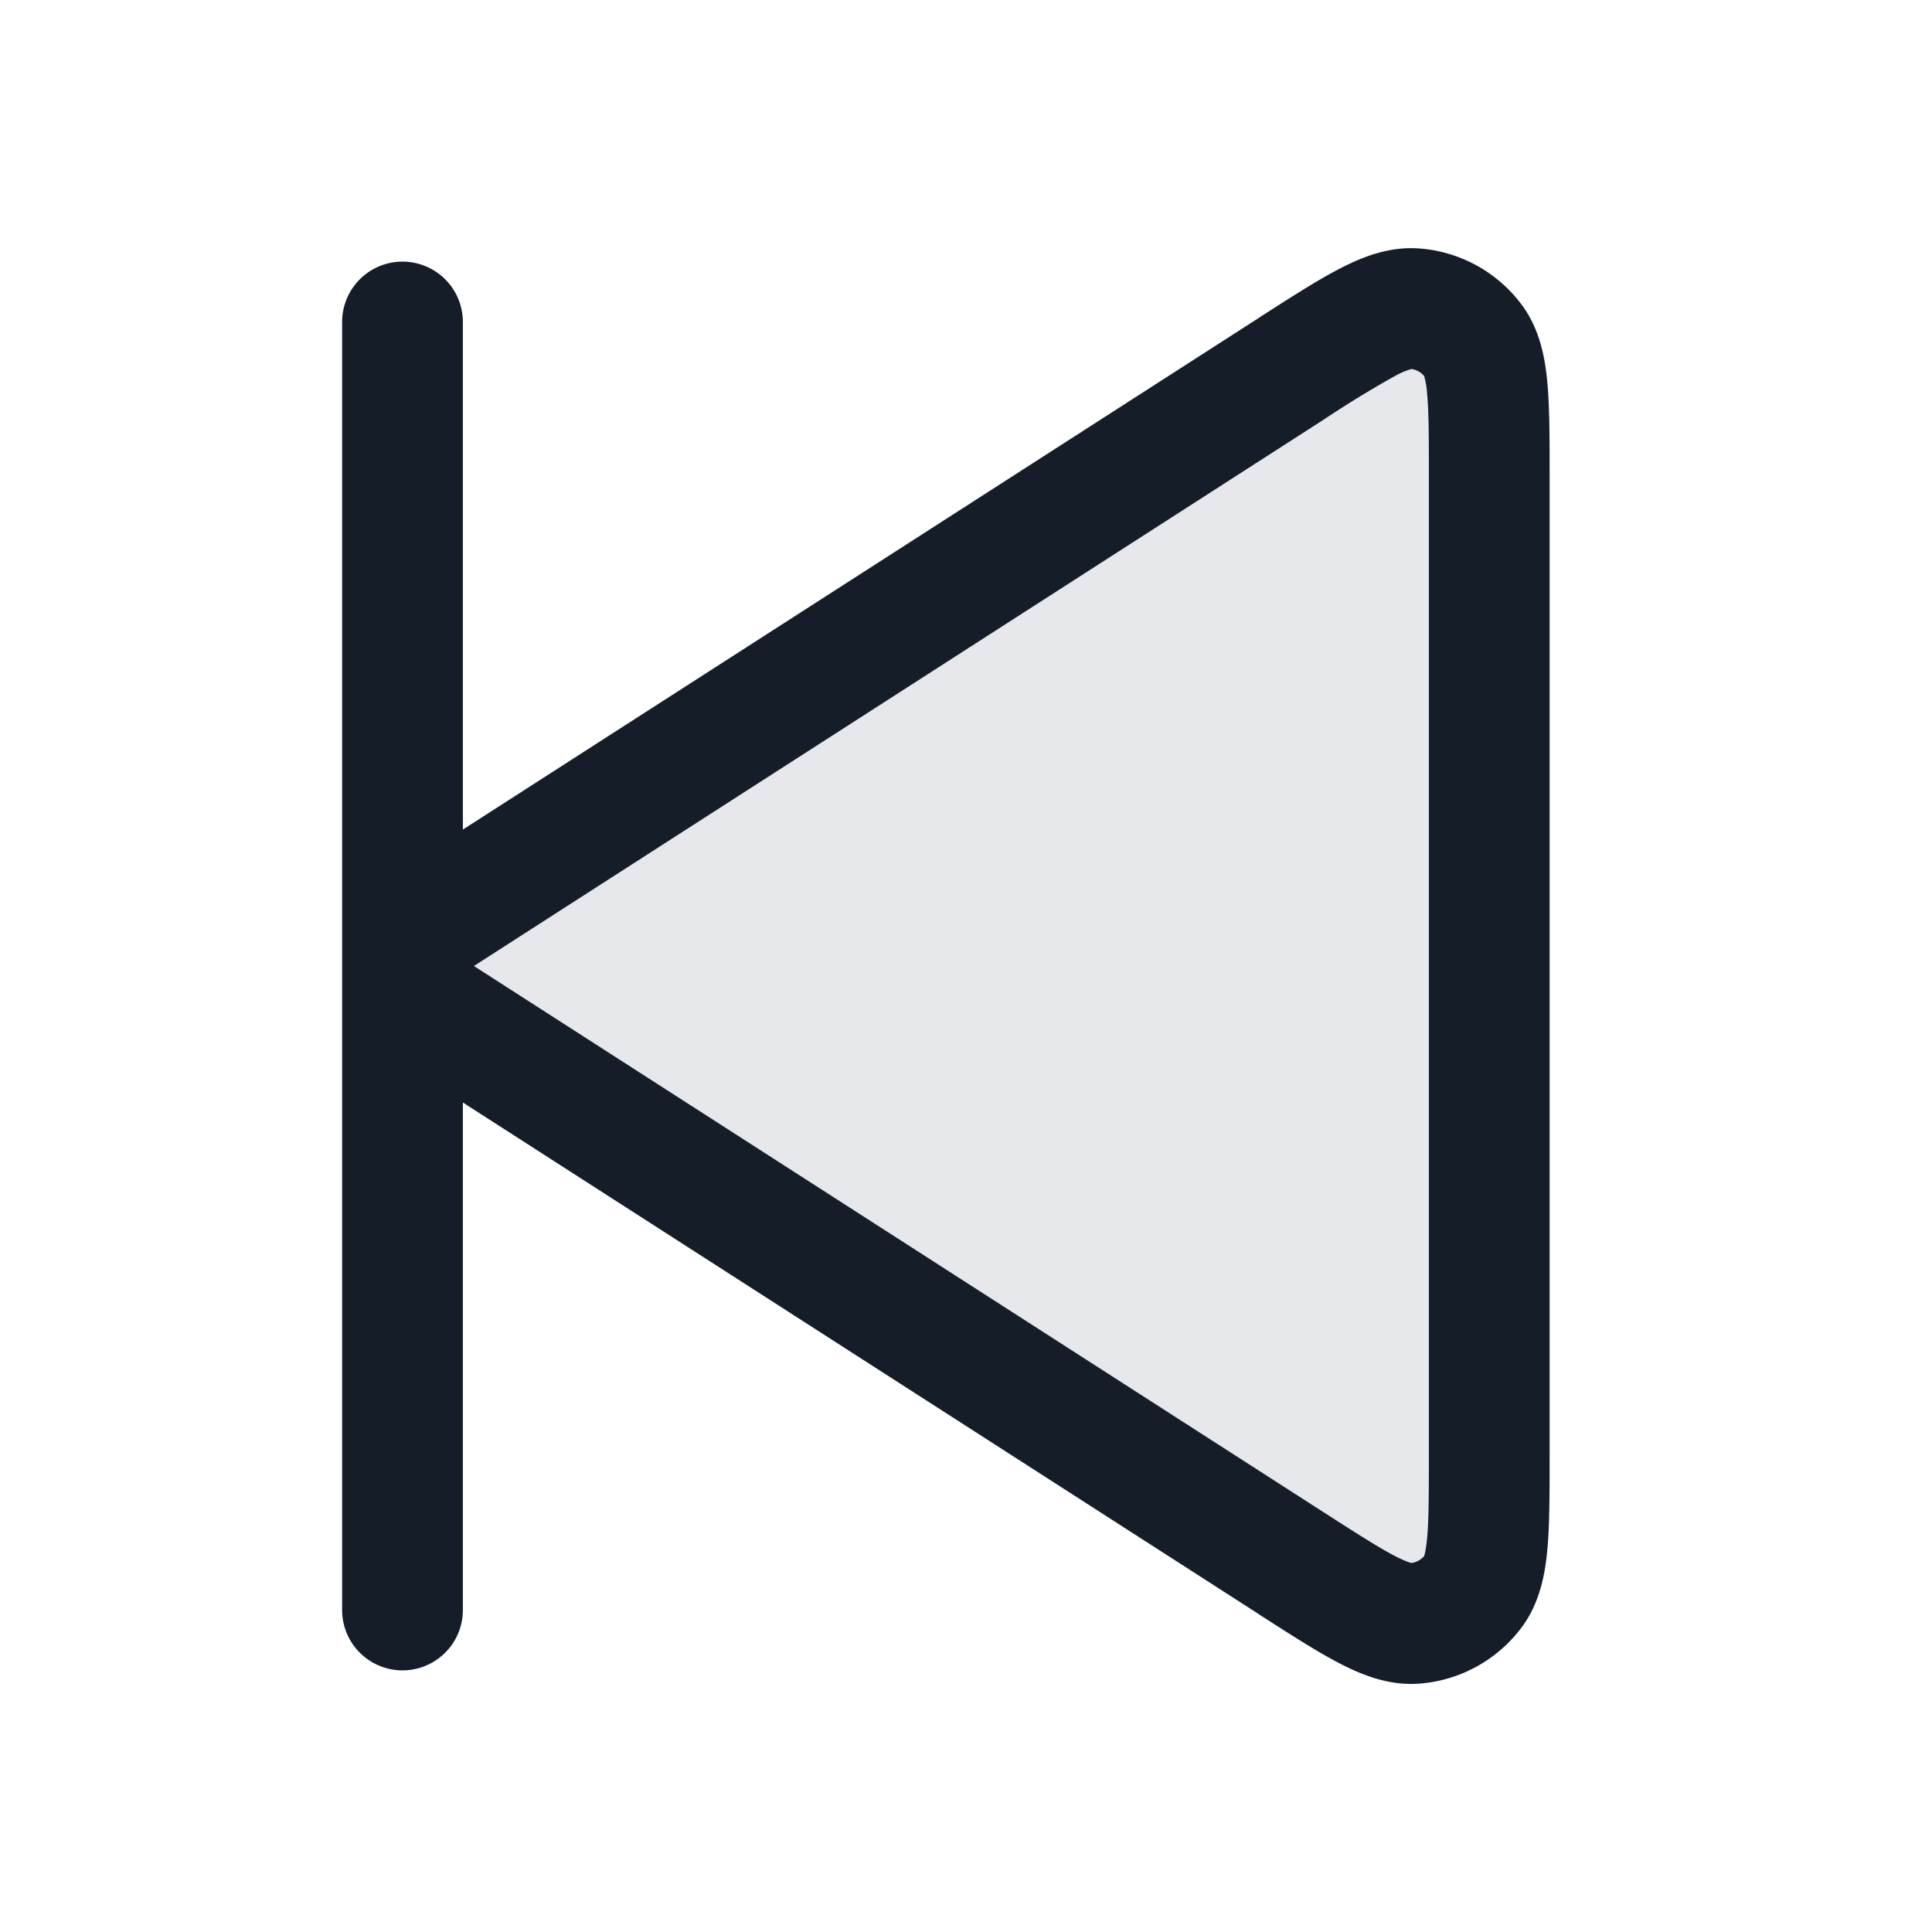 <svg viewBox="0 0 24 24" fill="none" xmlns="http://www.w3.org/2000/svg"><path d="M18.5 5.93v12.14c0 .954 0 1.431-.2 1.698a1 1 0 0 1-.729.398c-.332.023-.733-.235-1.536-.75L5.27 12.495a.589.589 0 0 1 0-.991l10.765-6.92c.803-.516 1.204-.775 1.536-.75a1 1 0 0 1 .73.397c.199.267.199.744.199 1.699Z" fill="#636F7E" fill-opacity=".16"/><path fill-rule="evenodd" clip-rule="evenodd" d="m15.63 3.954.028-.019c.377-.242.702-.451.975-.593.275-.143.612-.283.992-.256.506.036.972.29 1.276.697.228.304.293.664.321.972.028.306.028.693.028 1.14v12.21c0 .447 0 .834-.028 1.14-.028.309-.093.668-.321.973a1.75 1.75 0 0 1-1.276.697c-.38.027-.717-.113-.992-.256-.273-.142-.598-.351-.975-.593l-.029-.02-9.879-6.35V20a.75.75 0 0 1-1.5 0V4a.75.75 0 1 1 1.5 0v6.305l9.88-6.351Zm.81 1.261L5.887 12l10.553 6.784c.414.266.681.437.886.544.128.066.189.084.206.088a.25.25 0 0 0 .16-.087c.005-.017.023-.078.036-.221.021-.23.022-.547.022-1.039V5.93c0-.492 0-.809-.022-1.038a1.017 1.017 0 0 0-.037-.222.25.25 0 0 0-.159-.086 1.02 1.02 0 0 0-.206.088 13.44 13.44 0 0 0-.886.543Z" fill="#151E28"/></svg>